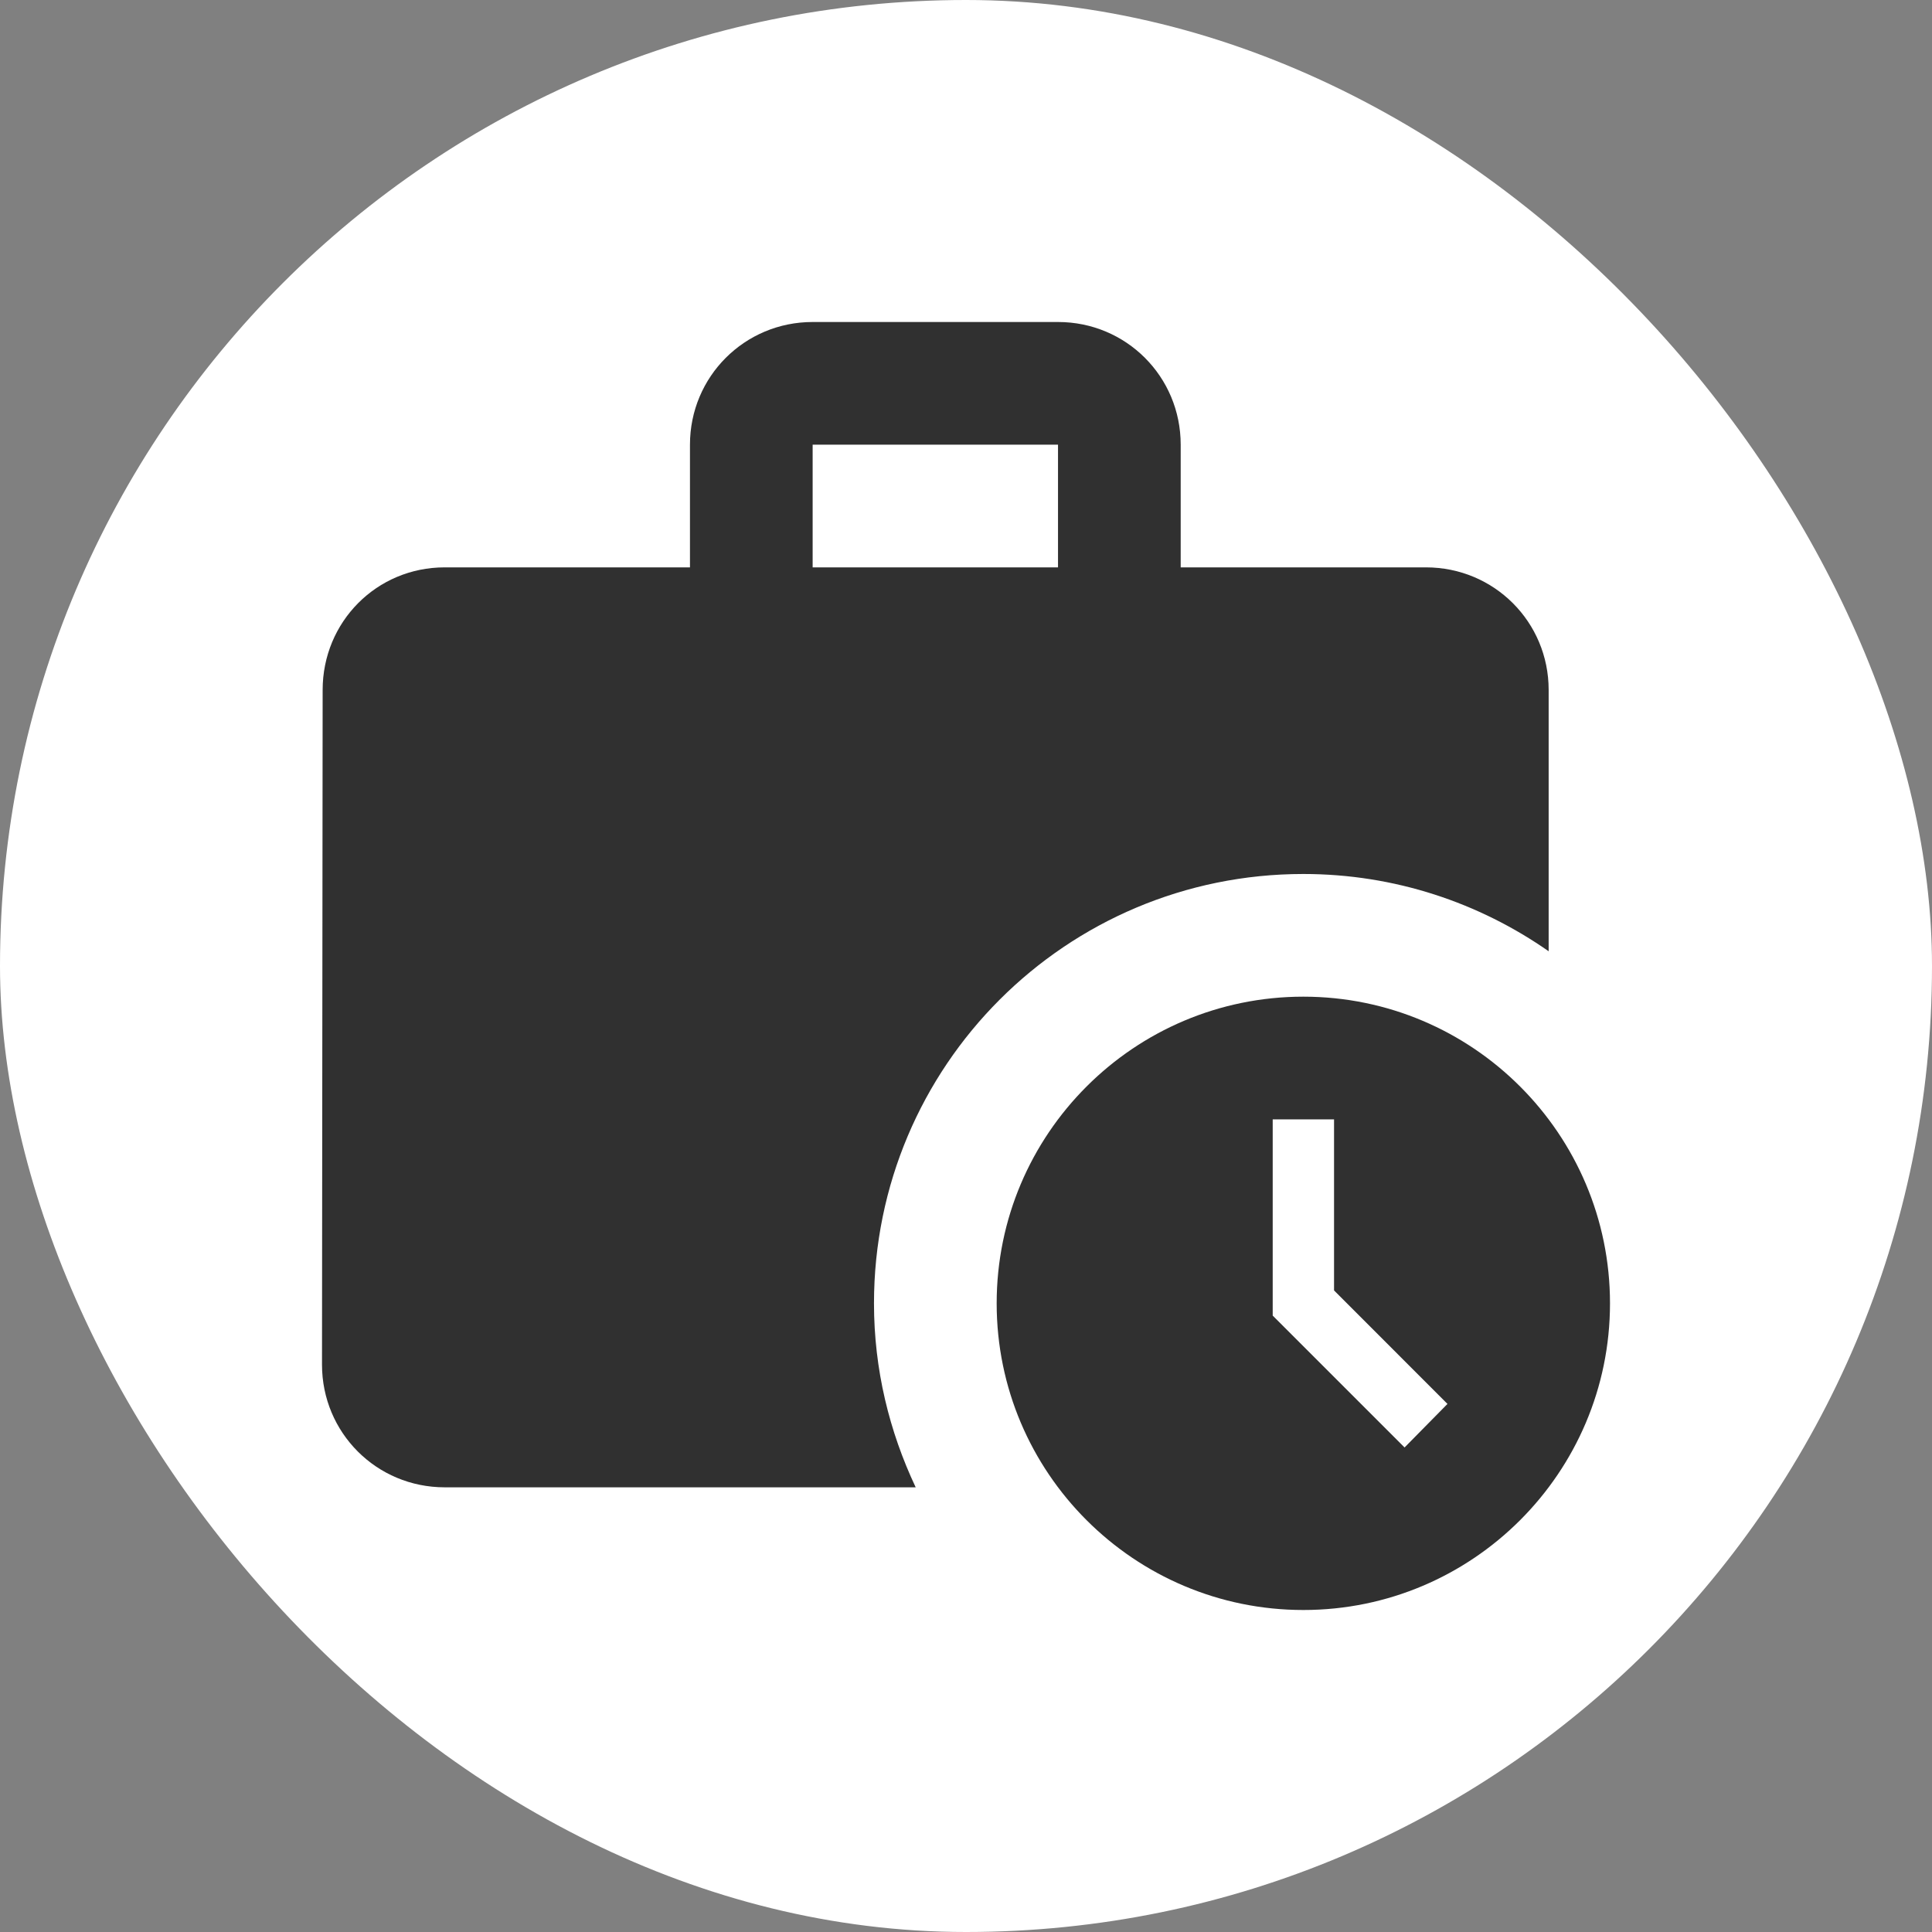 <svg width="24" height="24" viewBox="0 0 24 24" fill="none" xmlns="http://www.w3.org/2000/svg">
<rect x="0" y="0" width="24" height="24" fill="#808080" stroke="none"/>
<g clip-path="url(#clip0_37_92)">
<rect width="24" height="24" rx="12" fill="white"/>
<path d="M16.191 10.857C17.326 10.857 18.377 11.215 19.238 11.817V8.571C19.238 7.726 18.56 7.048 17.714 7.048H14.667V5.524C14.667 4.678 13.989 4 13.143 4H10.095C9.25 4 8.571 4.678 8.571 5.524V7.048H5.524C4.678 7.048 4.008 7.726 4.008 8.571L4 16.952C4 17.798 4.678 18.476 5.524 18.476H11.375C11.048 17.783 10.857 17.013 10.857 16.191C10.857 13.242 13.242 10.857 16.191 10.857ZM10.095 5.524H13.143V7.048H10.095V5.524Z" fill="#303030"/>
<path d="M16.191 12.381C14.088 12.381 12.381 14.088 12.381 16.191C12.381 18.293 14.088 20 16.191 20C18.293 20 20 18.293 20 16.191C20 14.088 18.293 12.381 16.191 12.381ZM17.448 17.981L15.81 16.343V13.905H16.572V16.03L17.981 17.44L17.448 17.981Z" fill="#303030"/>
</g>
<defs>
<clipPath id="clip0_37_92">
<rect width="24" height="24" rx="12" fill="white"/>
</clipPath>
</defs>
</svg>
